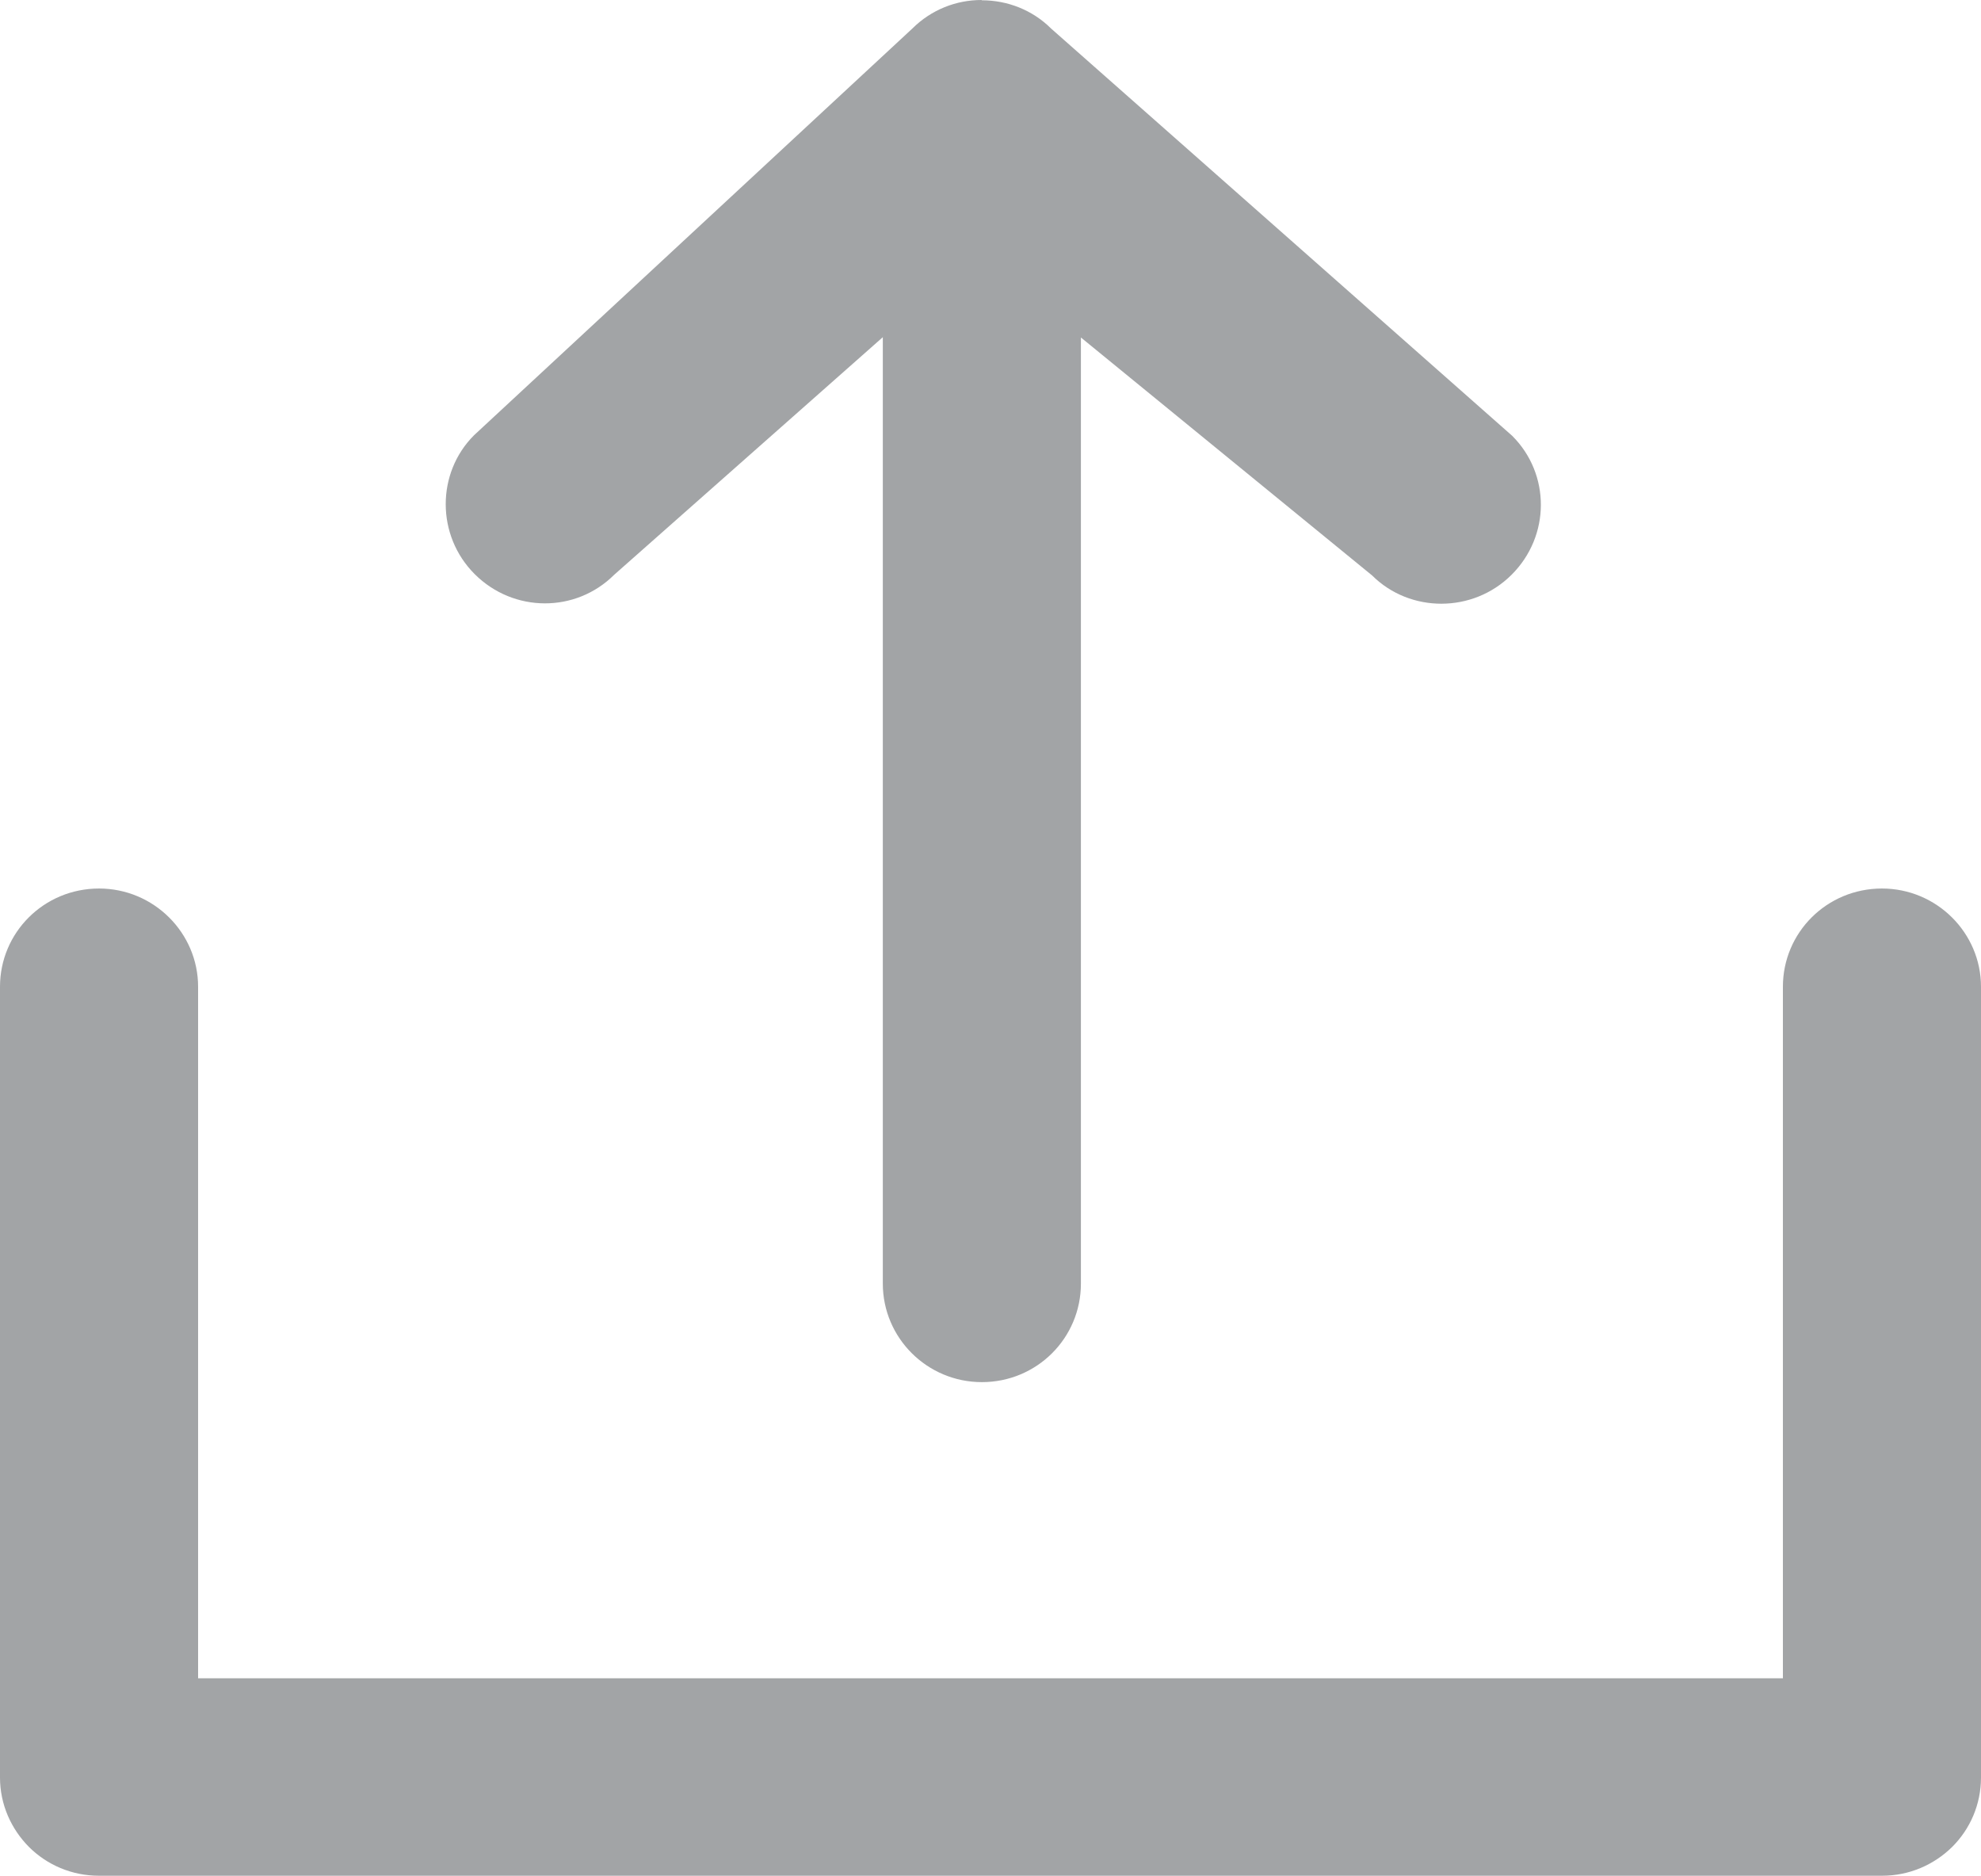 <?xml version="1.0" encoding="UTF-8"?>
<svg width="75px" height="71px" viewBox="0 0 75 71" version="1.1" xmlns="http://www.w3.org/2000/svg" xmlns:xlink="http://www.w3.org/1999/xlink">
    <!-- Generator: Sketch 54.1 (76490) - https://sketchapp.com -->
    <title>share</title>
    <desc>Created with Sketch.</desc>
    <g id="Page-1" stroke="none" stroke-width="1" fill="none" fill-rule="evenodd">
        <g id="share" transform="translate(-8, -8)">
            <rect id="Rectangle-22" x="0" y="0" width="91" height="88"></rect>
            <g id="noun_Share_1058861" transform="translate(8, 8)" fill="#A2A4A6" fill-rule="nonzero">
                <g id="Group">
                    <g id="Shape">
                        <path d="M40.923,12.775 L40.923,48.585 C40.923,50.645 39.259,52.316 37.173,52.316 C35.102,52.316 33.423,50.644 33.423,48.585 L33.423,12.763 L23.252,21.757 C21.801,23.203 19.448,23.203 17.973,21.733 C16.509,20.274 16.517,17.899 17.949,16.473 L34.54,1.081 C35.262,0.362 36.206,0.001 37.155,0 L37.183,0.011 C38.136,0.013 39.083,0.372 39.795,1.081 L57.252,16.497 C58.703,17.943 58.702,20.288 57.227,21.757 C55.763,23.217 53.38,23.208 51.948,21.782 L40.923,12.775 Z M7.5,63.526 L67.5,63.526 L67.5,37.351 C67.5,35.297 69.164,33.632 71.25,33.632 C73.321,33.632 75,35.31 75,37.351 L75,67.28 C75,68.307 74.585,69.236 73.909,69.909 C73.223,70.584 72.289,71 71.255,71 L3.745,71 C2.714,71 1.78,70.588 1.102,69.916 C0.419,69.229 0,68.3 0,67.28 L0,37.351 C0,35.297 1.664,33.632 3.75,33.632 C5.821,33.632 7.5,35.31 7.5,37.351 L7.5,63.526 Z"></path>
                    </g>
                </g>
            </g>
        </g>
    </g>
</svg>